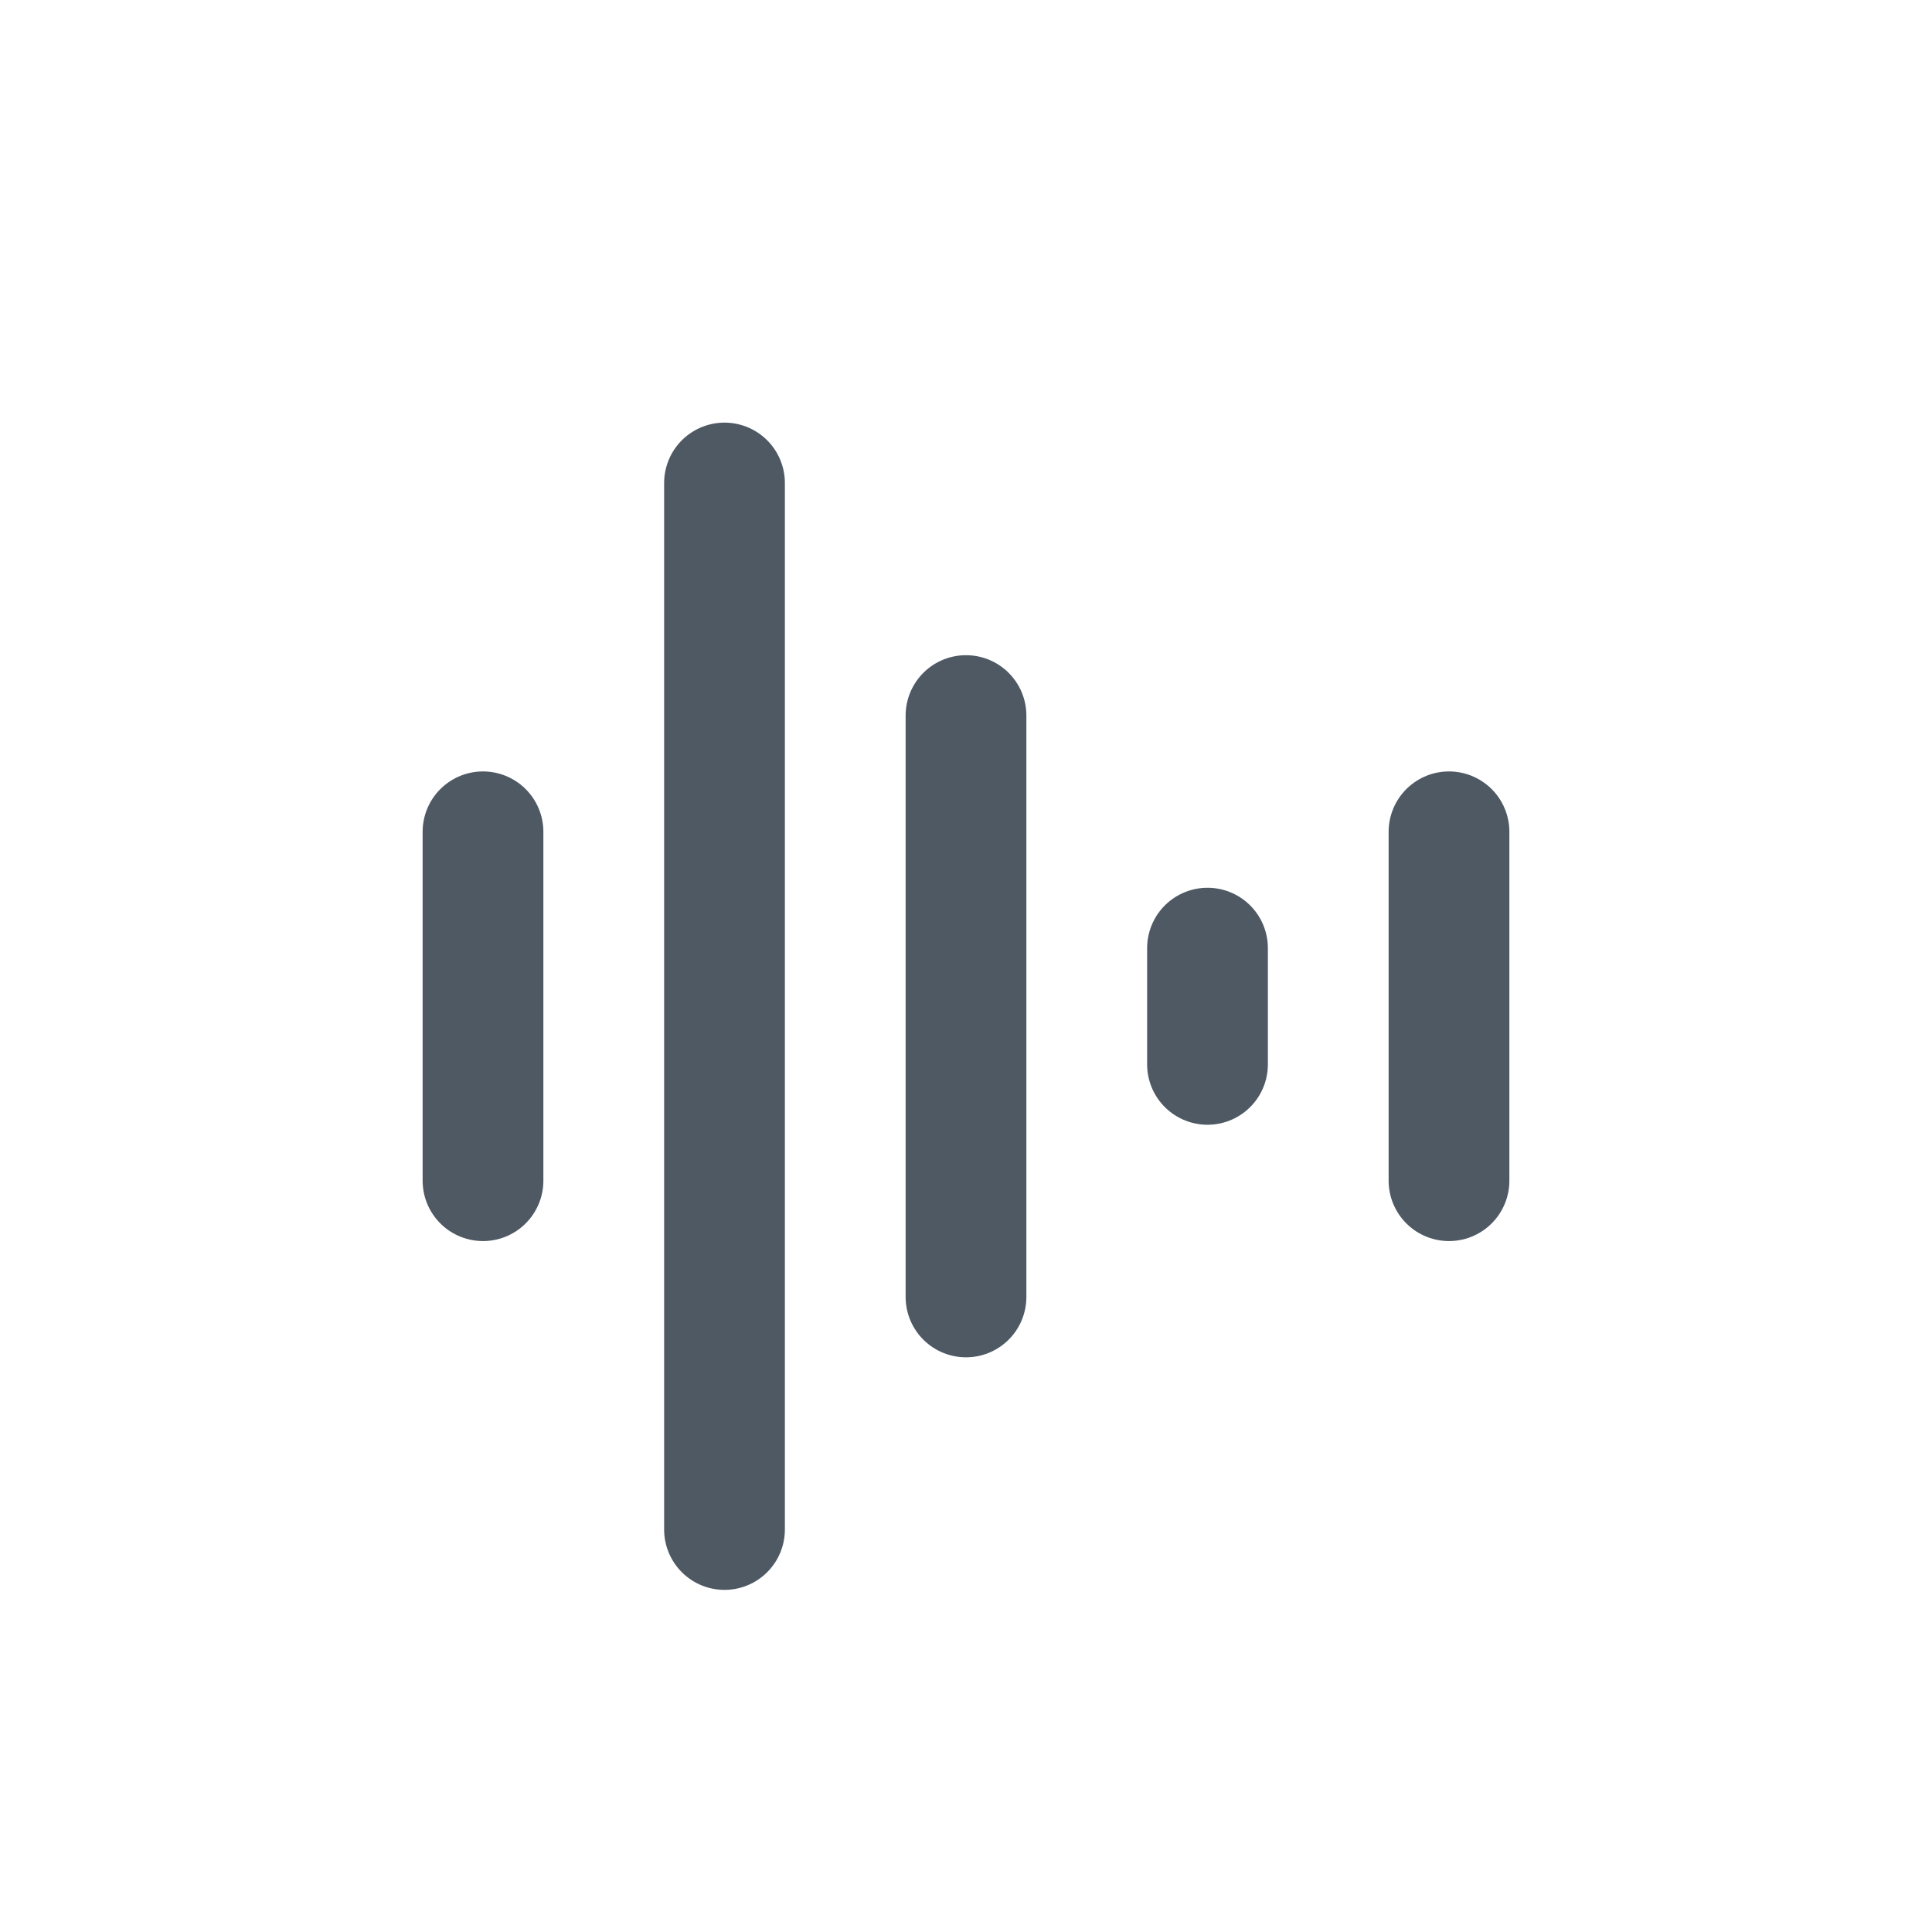<svg width="24" height="24" viewBox="0 0 24 24" fill="none" xmlns="http://www.w3.org/2000/svg">
<path d="M6 10.333L6 14.667" stroke="#4E5964" stroke-width="1.5" stroke-linecap="round"/>
<path d="M15 11.778L15 13.222" stroke="#4E5964" stroke-width="1.5" stroke-linecap="round"/>
<path d="M9 6L9 19" stroke="#4E5964" stroke-width="1.5" stroke-linecap="round"/>
<path d="M18 10.333L18 14.667" stroke="#4E5964" stroke-width="1.5" stroke-linecap="round"/>
<path d="M12 8.889L12 16.111" stroke="#4E5964" stroke-width="1.5" stroke-linecap="round"/>
</svg>
